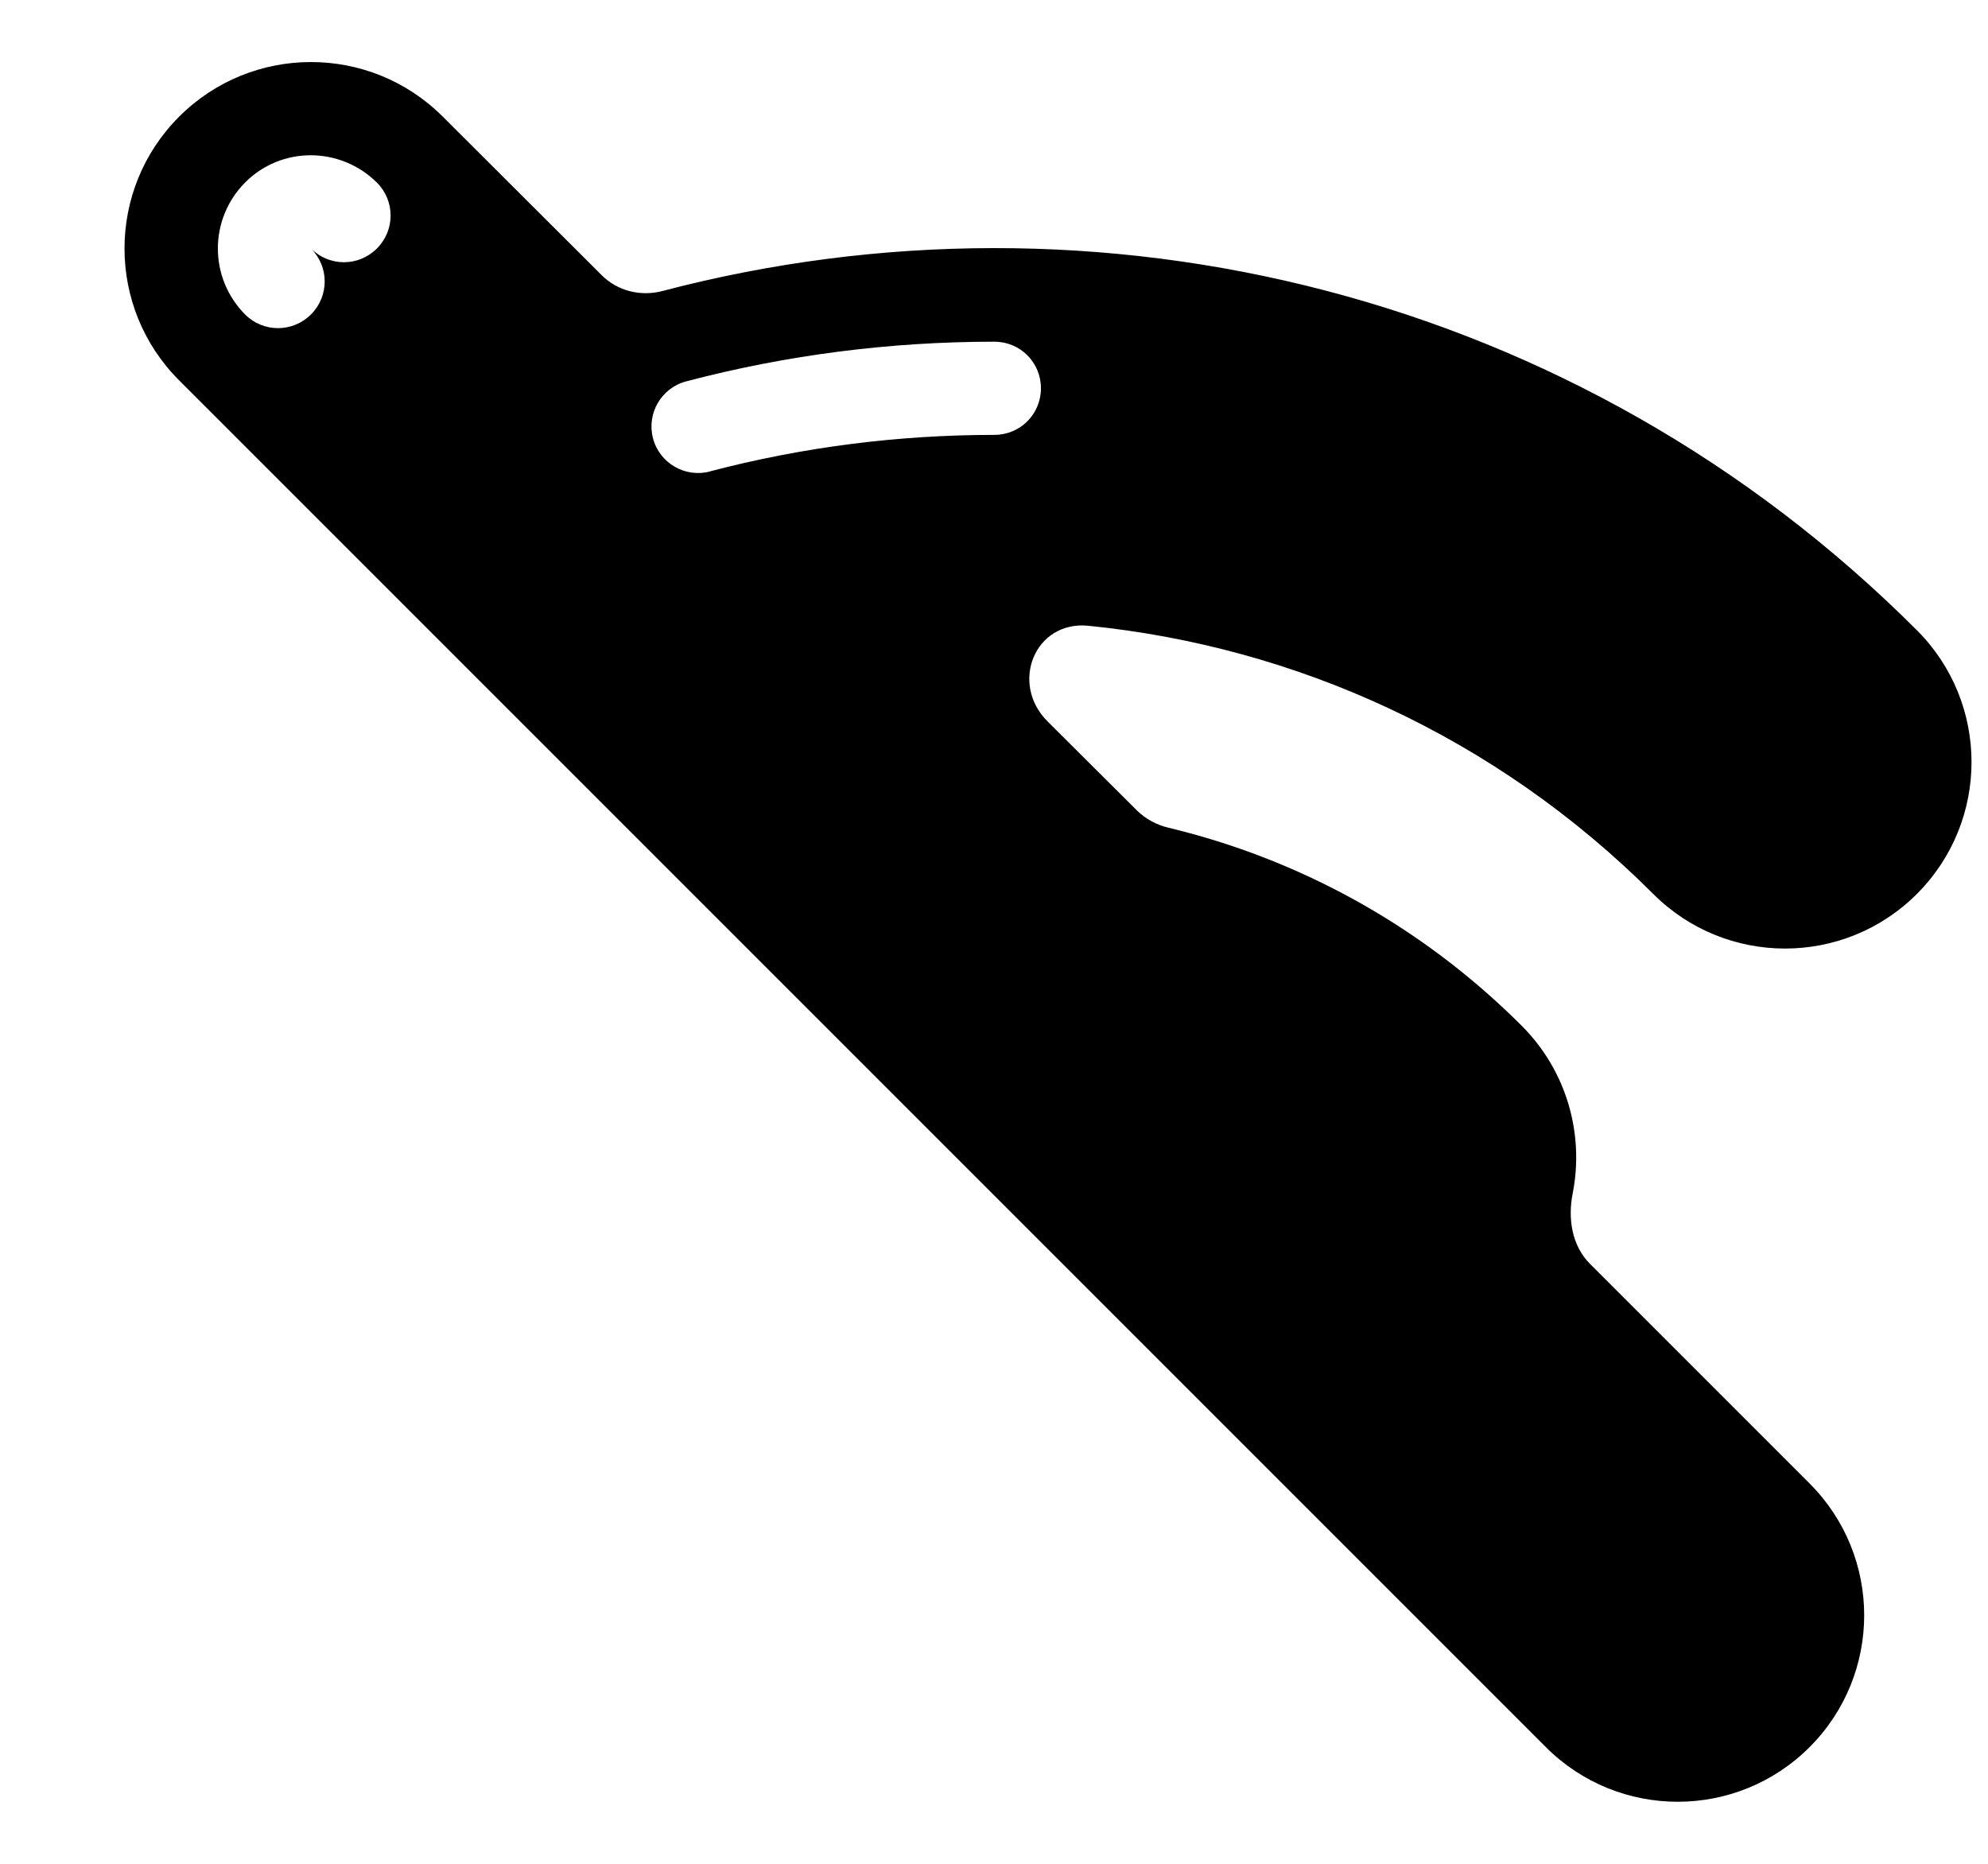 <svg xmlns="http://www.w3.org/2000/svg" viewBox="0 0 576 540"><!--! Font Awesome Pro 7.0.0 by @fontawesome - https://fontawesome.com License - https://fontawesome.com/license (Commercial License) Copyright 2025 Fonticons, Inc. --><path fill="currentColor" d="M51.9 33.8c-21.1 21.1-21.1 55.3 0 76.4l396 396c21.1 21.1 55.3 21.1 76.4 0s21.1-55.3 0-76.4l-63.6-63.6c-5.3-5.3-6.5-13.2-5-20.6 3.3-17-1.7-35.3-14.8-48.4-29.3-29.3-64.9-48.4-102.4-57.4-3.4-.8-6.5-2.5-9-4.9L303.5 209c-11-11-3.7-29.2 11.8-27.7 59.8 6 117.9 31.9 163.7 77.7 21.1 21.1 55.3 21.1 76.4 0s21.1-55.3 0-76.4c-98.5-98.5-237.8-131.3-363.4-98.3-6.4 1.7-13.2 0-17.8-4.7L128.3 33.8c-21.1-21.1-55.3-21.1-76.4 0zm57.3 19.1c5.3 5.3 5.3 13.8 0 19.1s-13.8 5.3-19.1 0c5.3 5.3 5.3 13.8 0 19.1s-13.8 5.3-19.1 0C60.5 80.5 60.5 63.5 71 52.9s27.6-10.5 38.2 0zm96.5 83.7c-7.2 1.9-14.6-2.4-16.5-9.6s2.4-14.6 9.6-16.5c29.2-7.7 59.3-11.5 89.3-11.5 7.5 0 13.5 6 13.5 13.5s-6 13.5-13.5 13.5c-27.7 0-55.5 3.5-82.5 10.6z"/></svg>